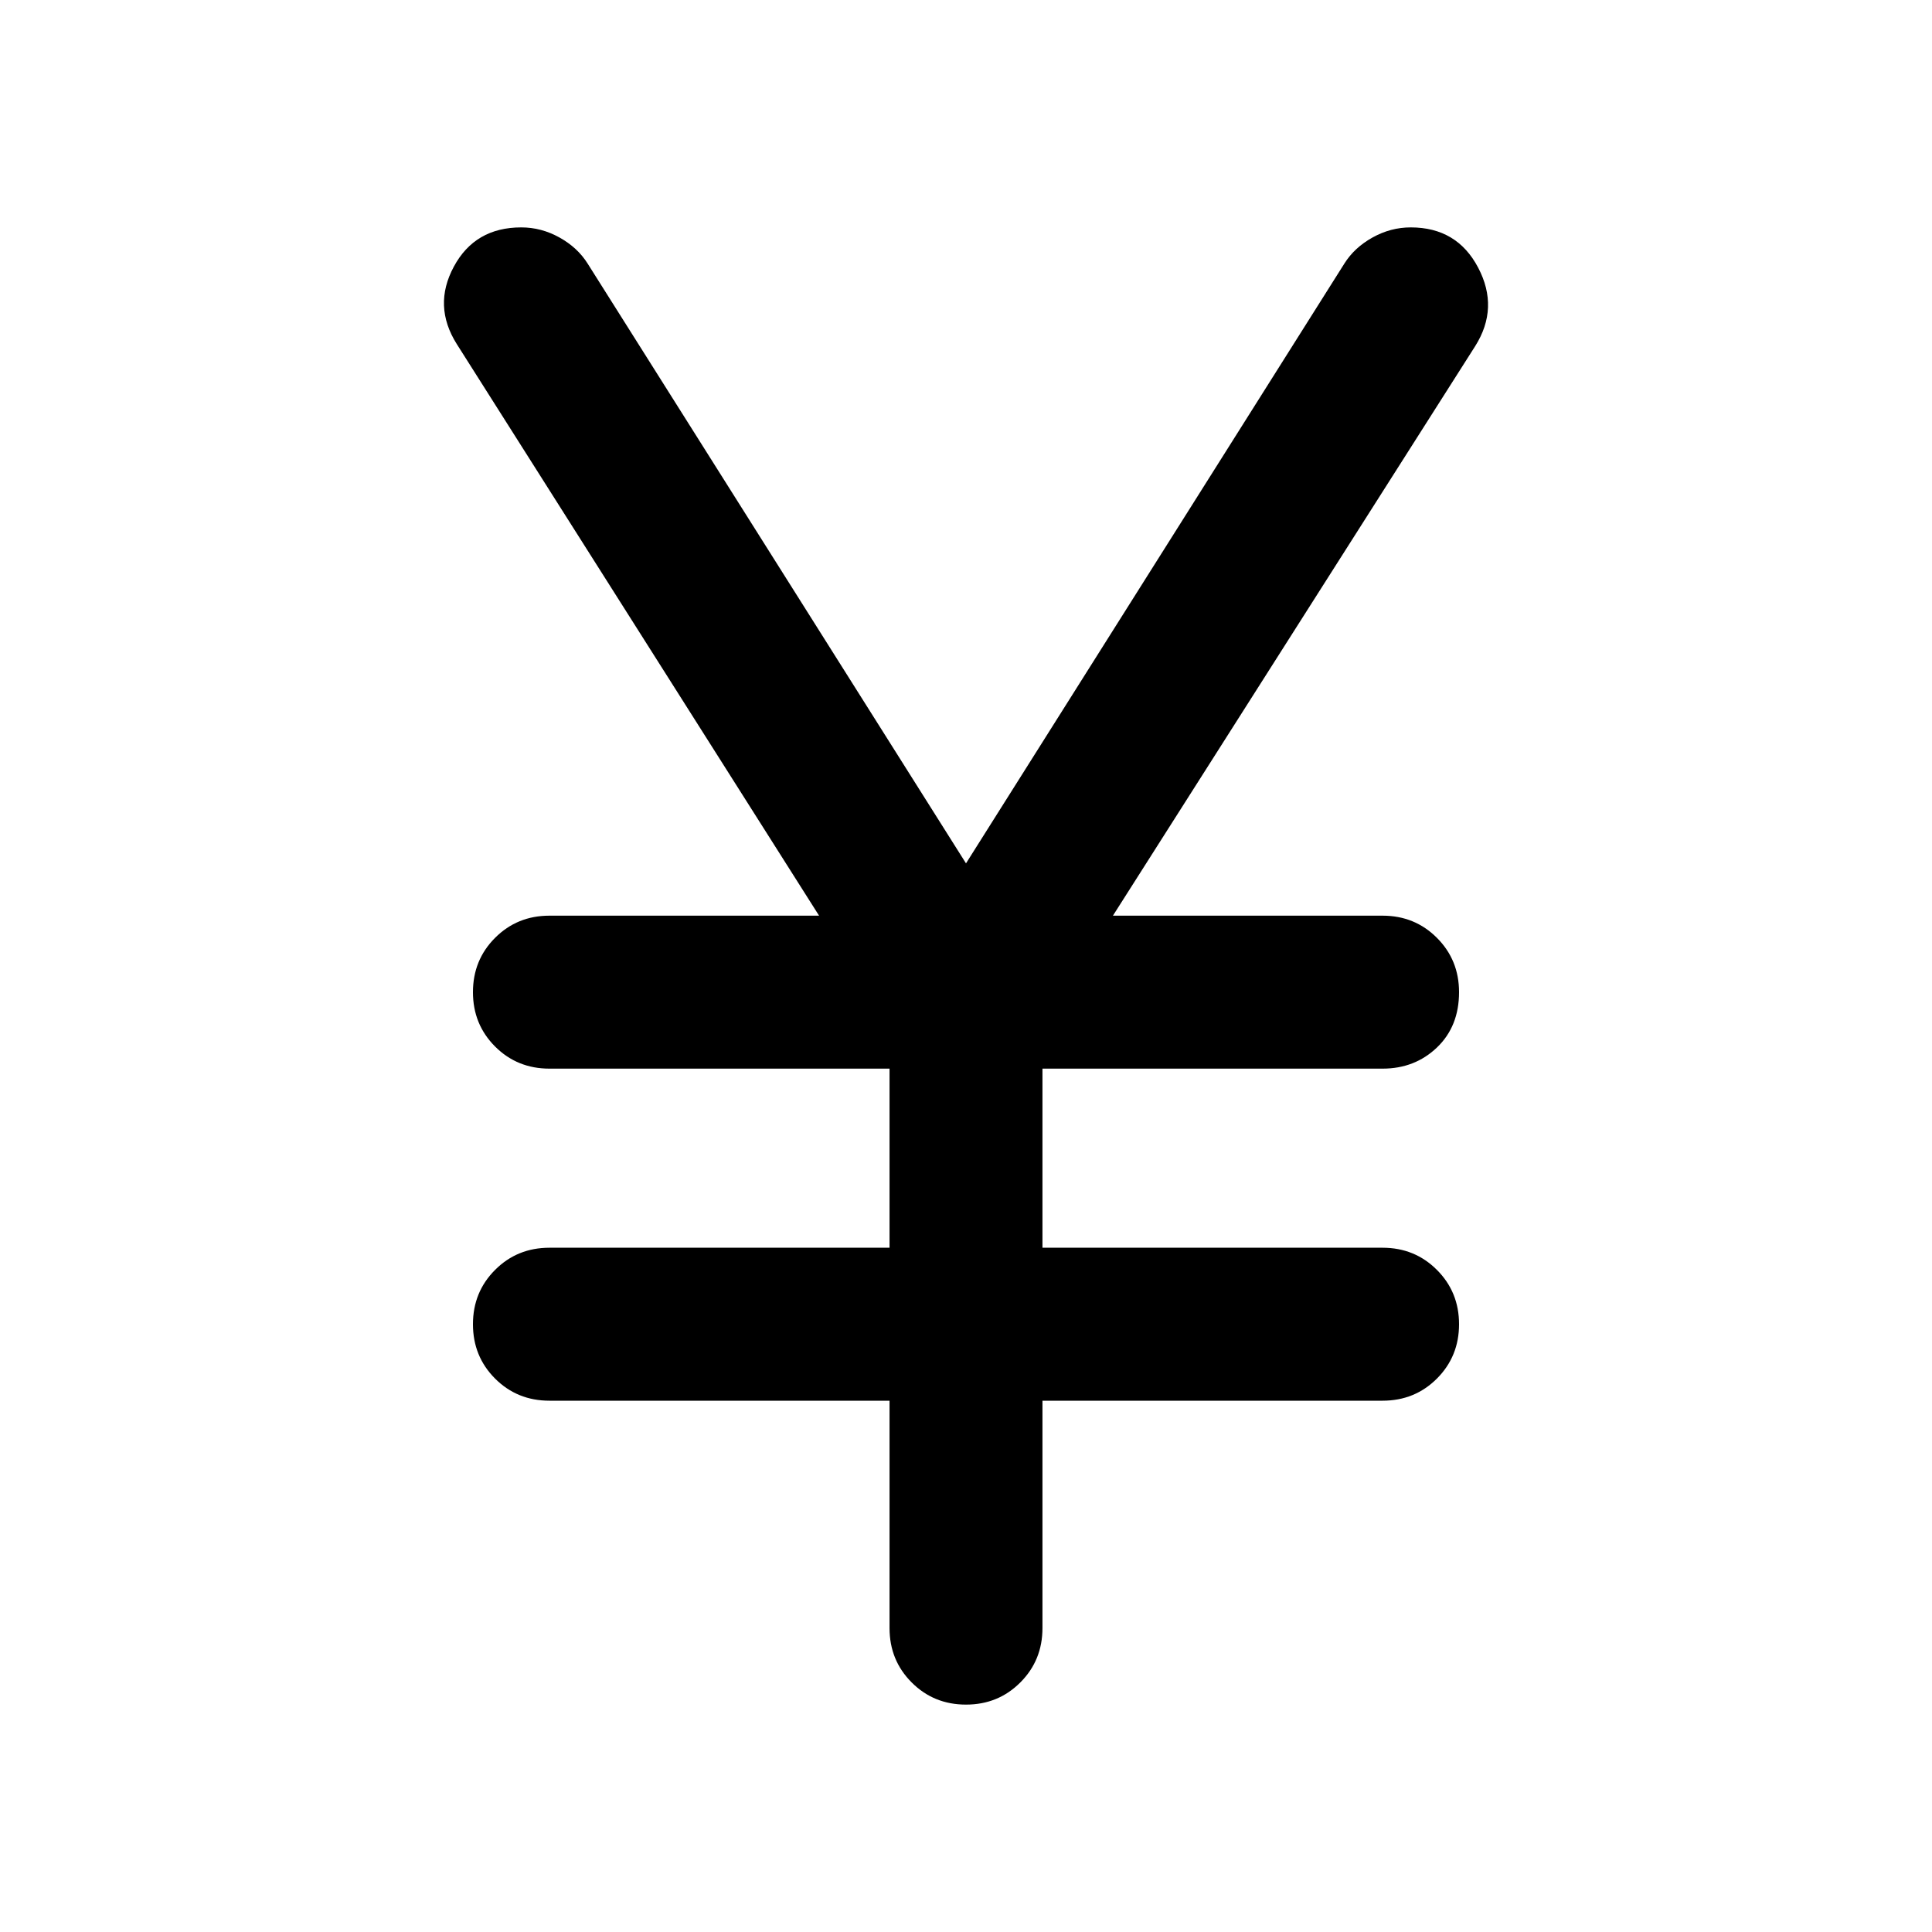 <svg xmlns="http://www.w3.org/2000/svg" height="40" width="40"><path d="M20 35.292q-.667 0-1.125-.459-.458-.458-.458-1.125V29h-7.042q-.667 0-1.125-.458-.458-.459-.458-1.125 0-.667.458-1.125.458-.459 1.125-.459h7.042v-3.708h-7.042q-.667 0-1.125-.458-.458-.459-.458-1.125 0-.667.458-1.125.458-.459 1.125-.459h5.583l-7.5-11.833q-.5-.792-.062-1.604.437-.813 1.396-.813.416 0 .791.209.375.208.584.541L20 17.875l7.833-12.417q.209-.333.584-.541.375-.209.791-.209.959 0 1.396.834.438.833-.062 1.625l-7.5 11.791h5.583q.667 0 1.125.459.458.458.458 1.125 0 .708-.458 1.146-.458.437-1.125.437h-7.042v3.708h7.042q.667 0 1.125.459.458.458.458 1.125 0 .666-.458 1.125-.458.458-1.125.458h-7.042v4.708q0 .667-.458 1.125-.458.459-1.125.459Z"/></svg>